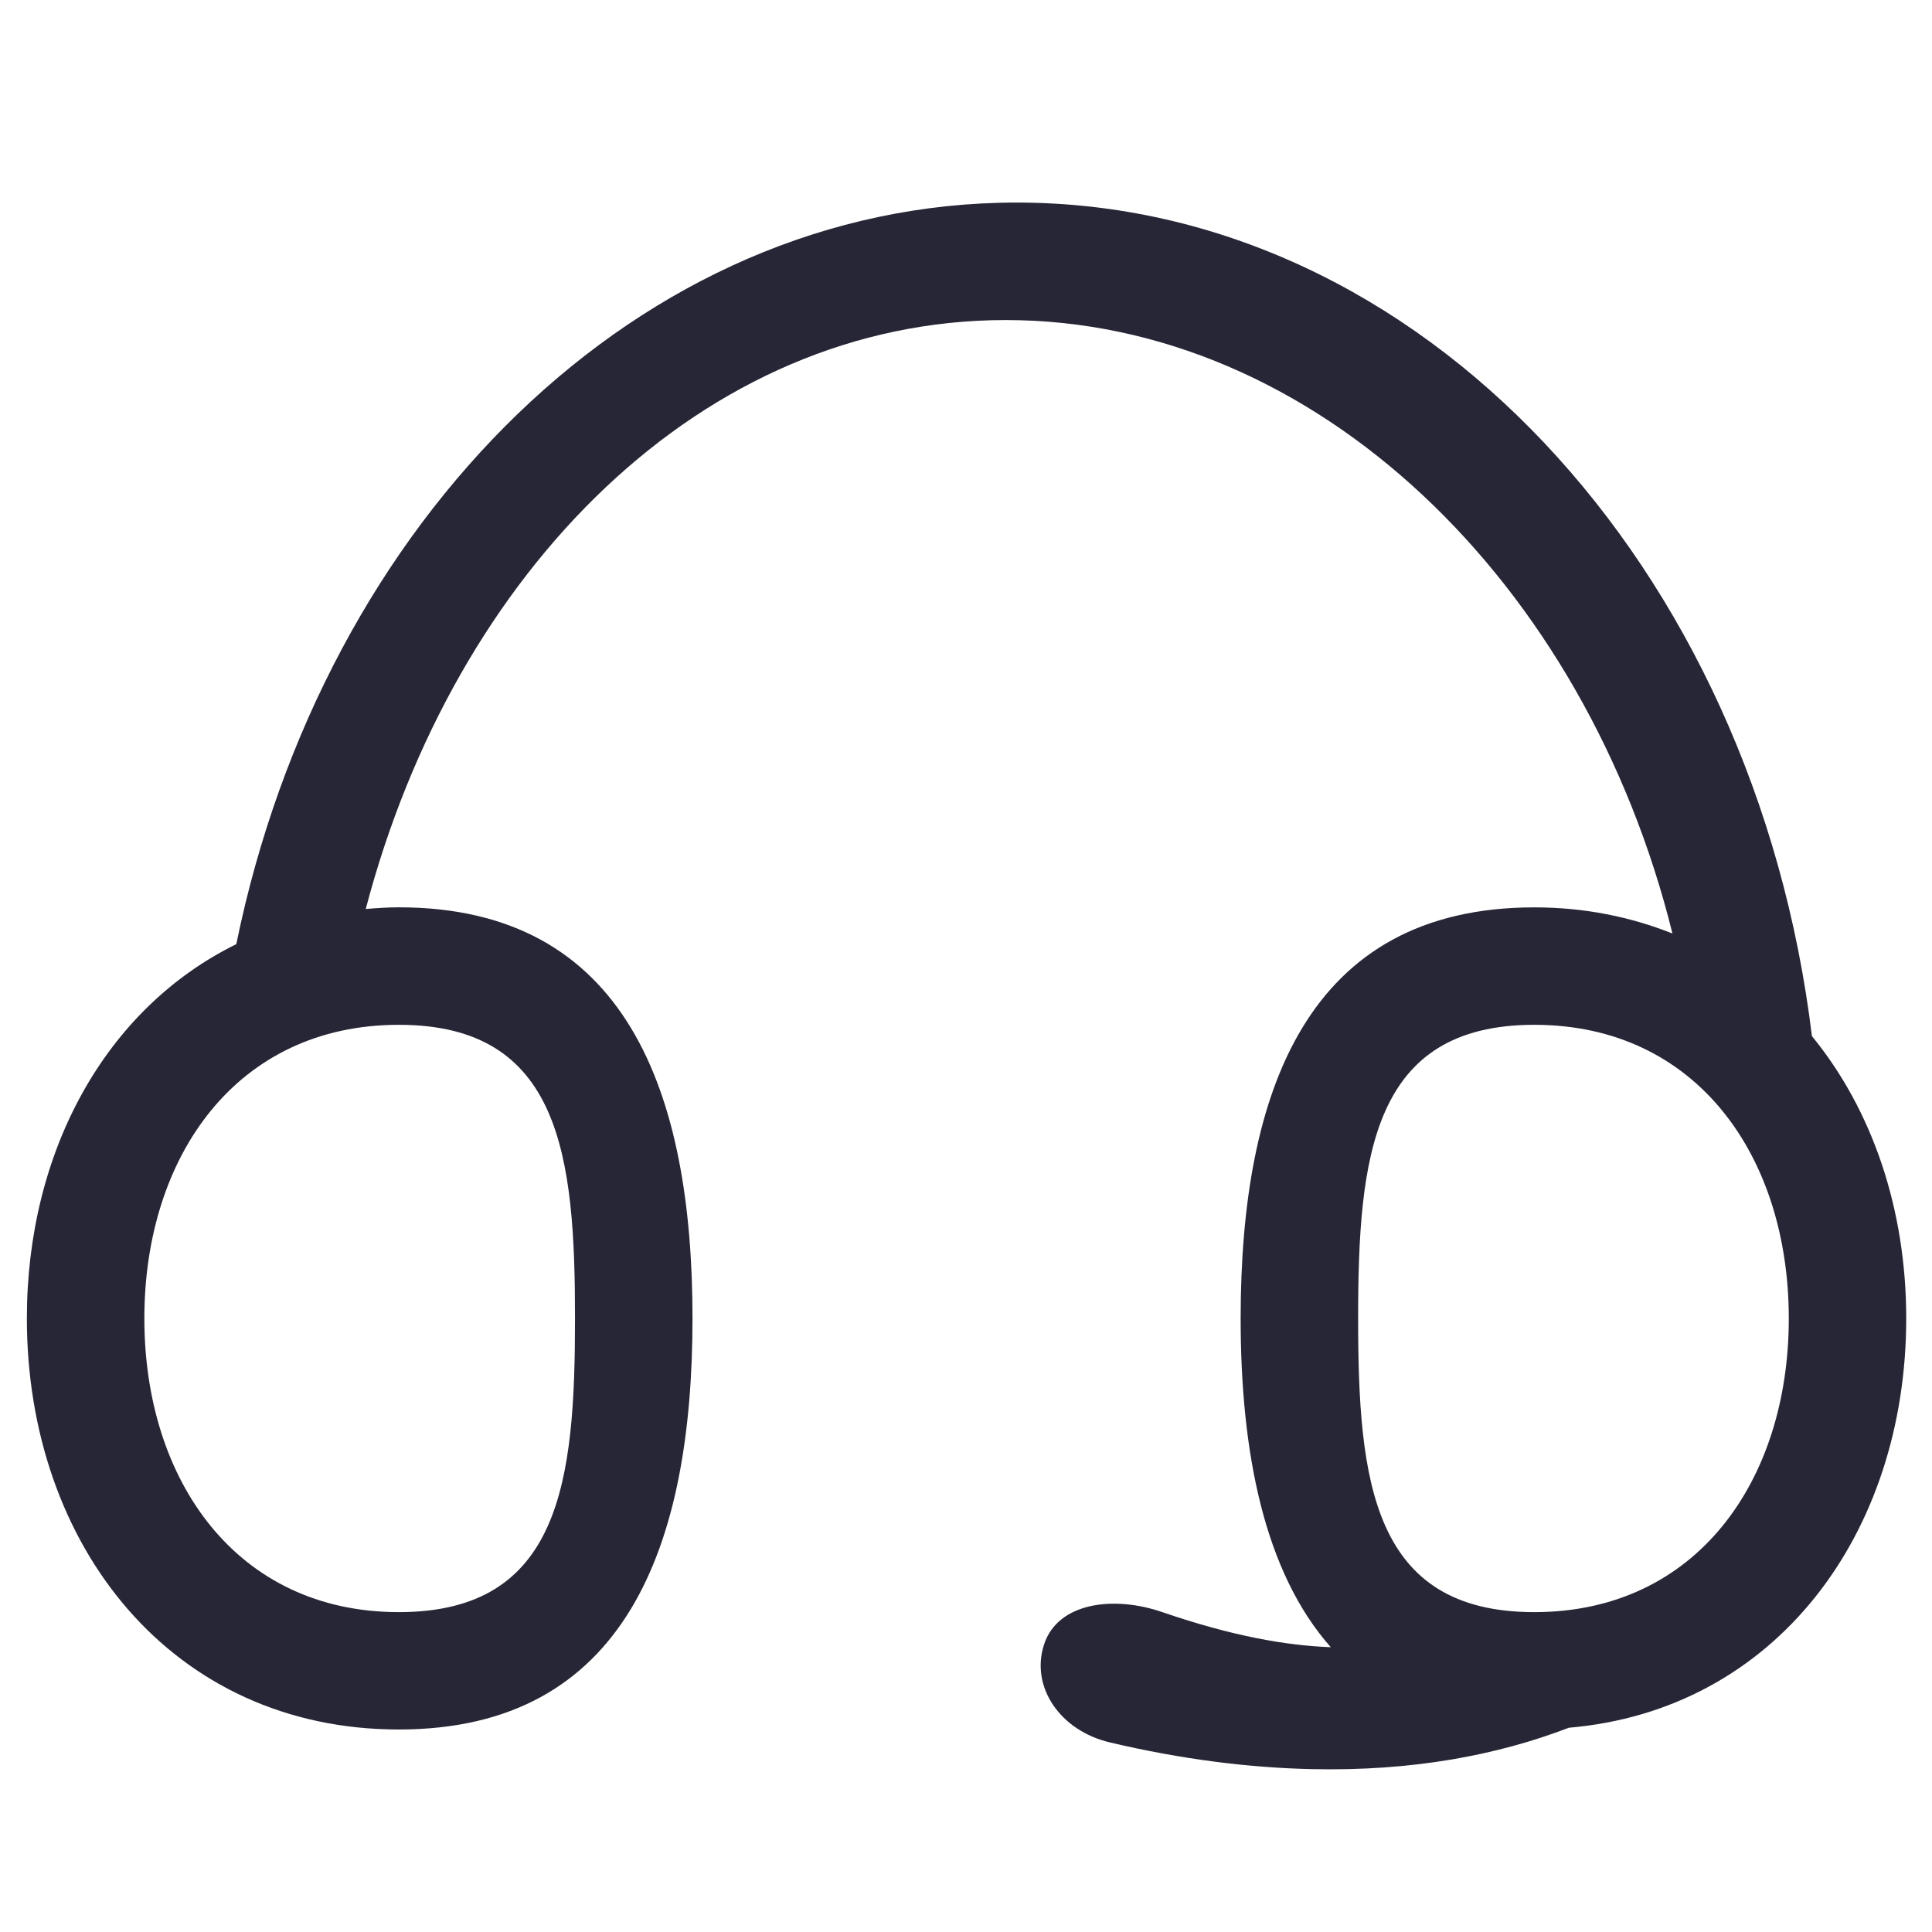 <?xml version="1.0" standalone="no"?><!DOCTYPE svg PUBLIC "-//W3C//DTD SVG 1.1//EN" "http://www.w3.org/Graphics/SVG/1.1/DTD/svg11.dtd"><svg t="1696443460513" class="icon" viewBox="0 0 1024 1024" version="1.1" xmlns="http://www.w3.org/2000/svg" p-id="1201" xmlns:xlink="http://www.w3.org/1999/xlink" width="200" height="200"><path d="M831.424 915.776c-37.568 14.4-82.528 23.104-136.416 21.888-33.024-0.736-68.608-5.152-106.752-14.144-26.528-6.272-42.144-29.504-34.912-51.84 7.232-22.368 36.928-26.144 62.72-17.216 37.504 12.864 65.888 17.696 89.28 18.592-35.168-39.712-47.776-102.88-47.776-174.24 0-120.352 35.296-217.888 155.648-217.888 26.72 0 51.136 5.056 73.216 13.856-46.112-186.208-189.216-325.152-353.376-325.152-160.352 0-292.064 132.48-339.2 312.16 5.792-0.48 11.584-0.896 17.536-0.896 120.352 0 155.648 97.568 155.648 217.888s-35.296 217.888-155.648 217.888-197.152-97.568-197.152-217.888c0-88.288 41.472-164.16 111.008-198.368 46.08-225.344 213.76-393.056 413.568-393.056 213.984 0 391.2 192.288 421.536 441.792 31.968 39.04 49.984 91.648 49.984 149.632 0 114.144-69.152 207.616-178.912 216.96zM76.512 698.816c0 85.952 48.928 155.648 134.88 155.648s93.376-69.664 93.376-155.648c0-85.952-7.424-155.648-93.376-155.648s-134.88 69.664-134.88 155.648zM813.216 543.168c-85.952 0-93.376 69.664-93.376 155.648s7.424 155.648 93.376 155.648c85.952 0 134.88-69.664 134.88-155.648s-48.928-155.648-134.88-155.648z" fill="#272636" p-id="1202"></path></svg>